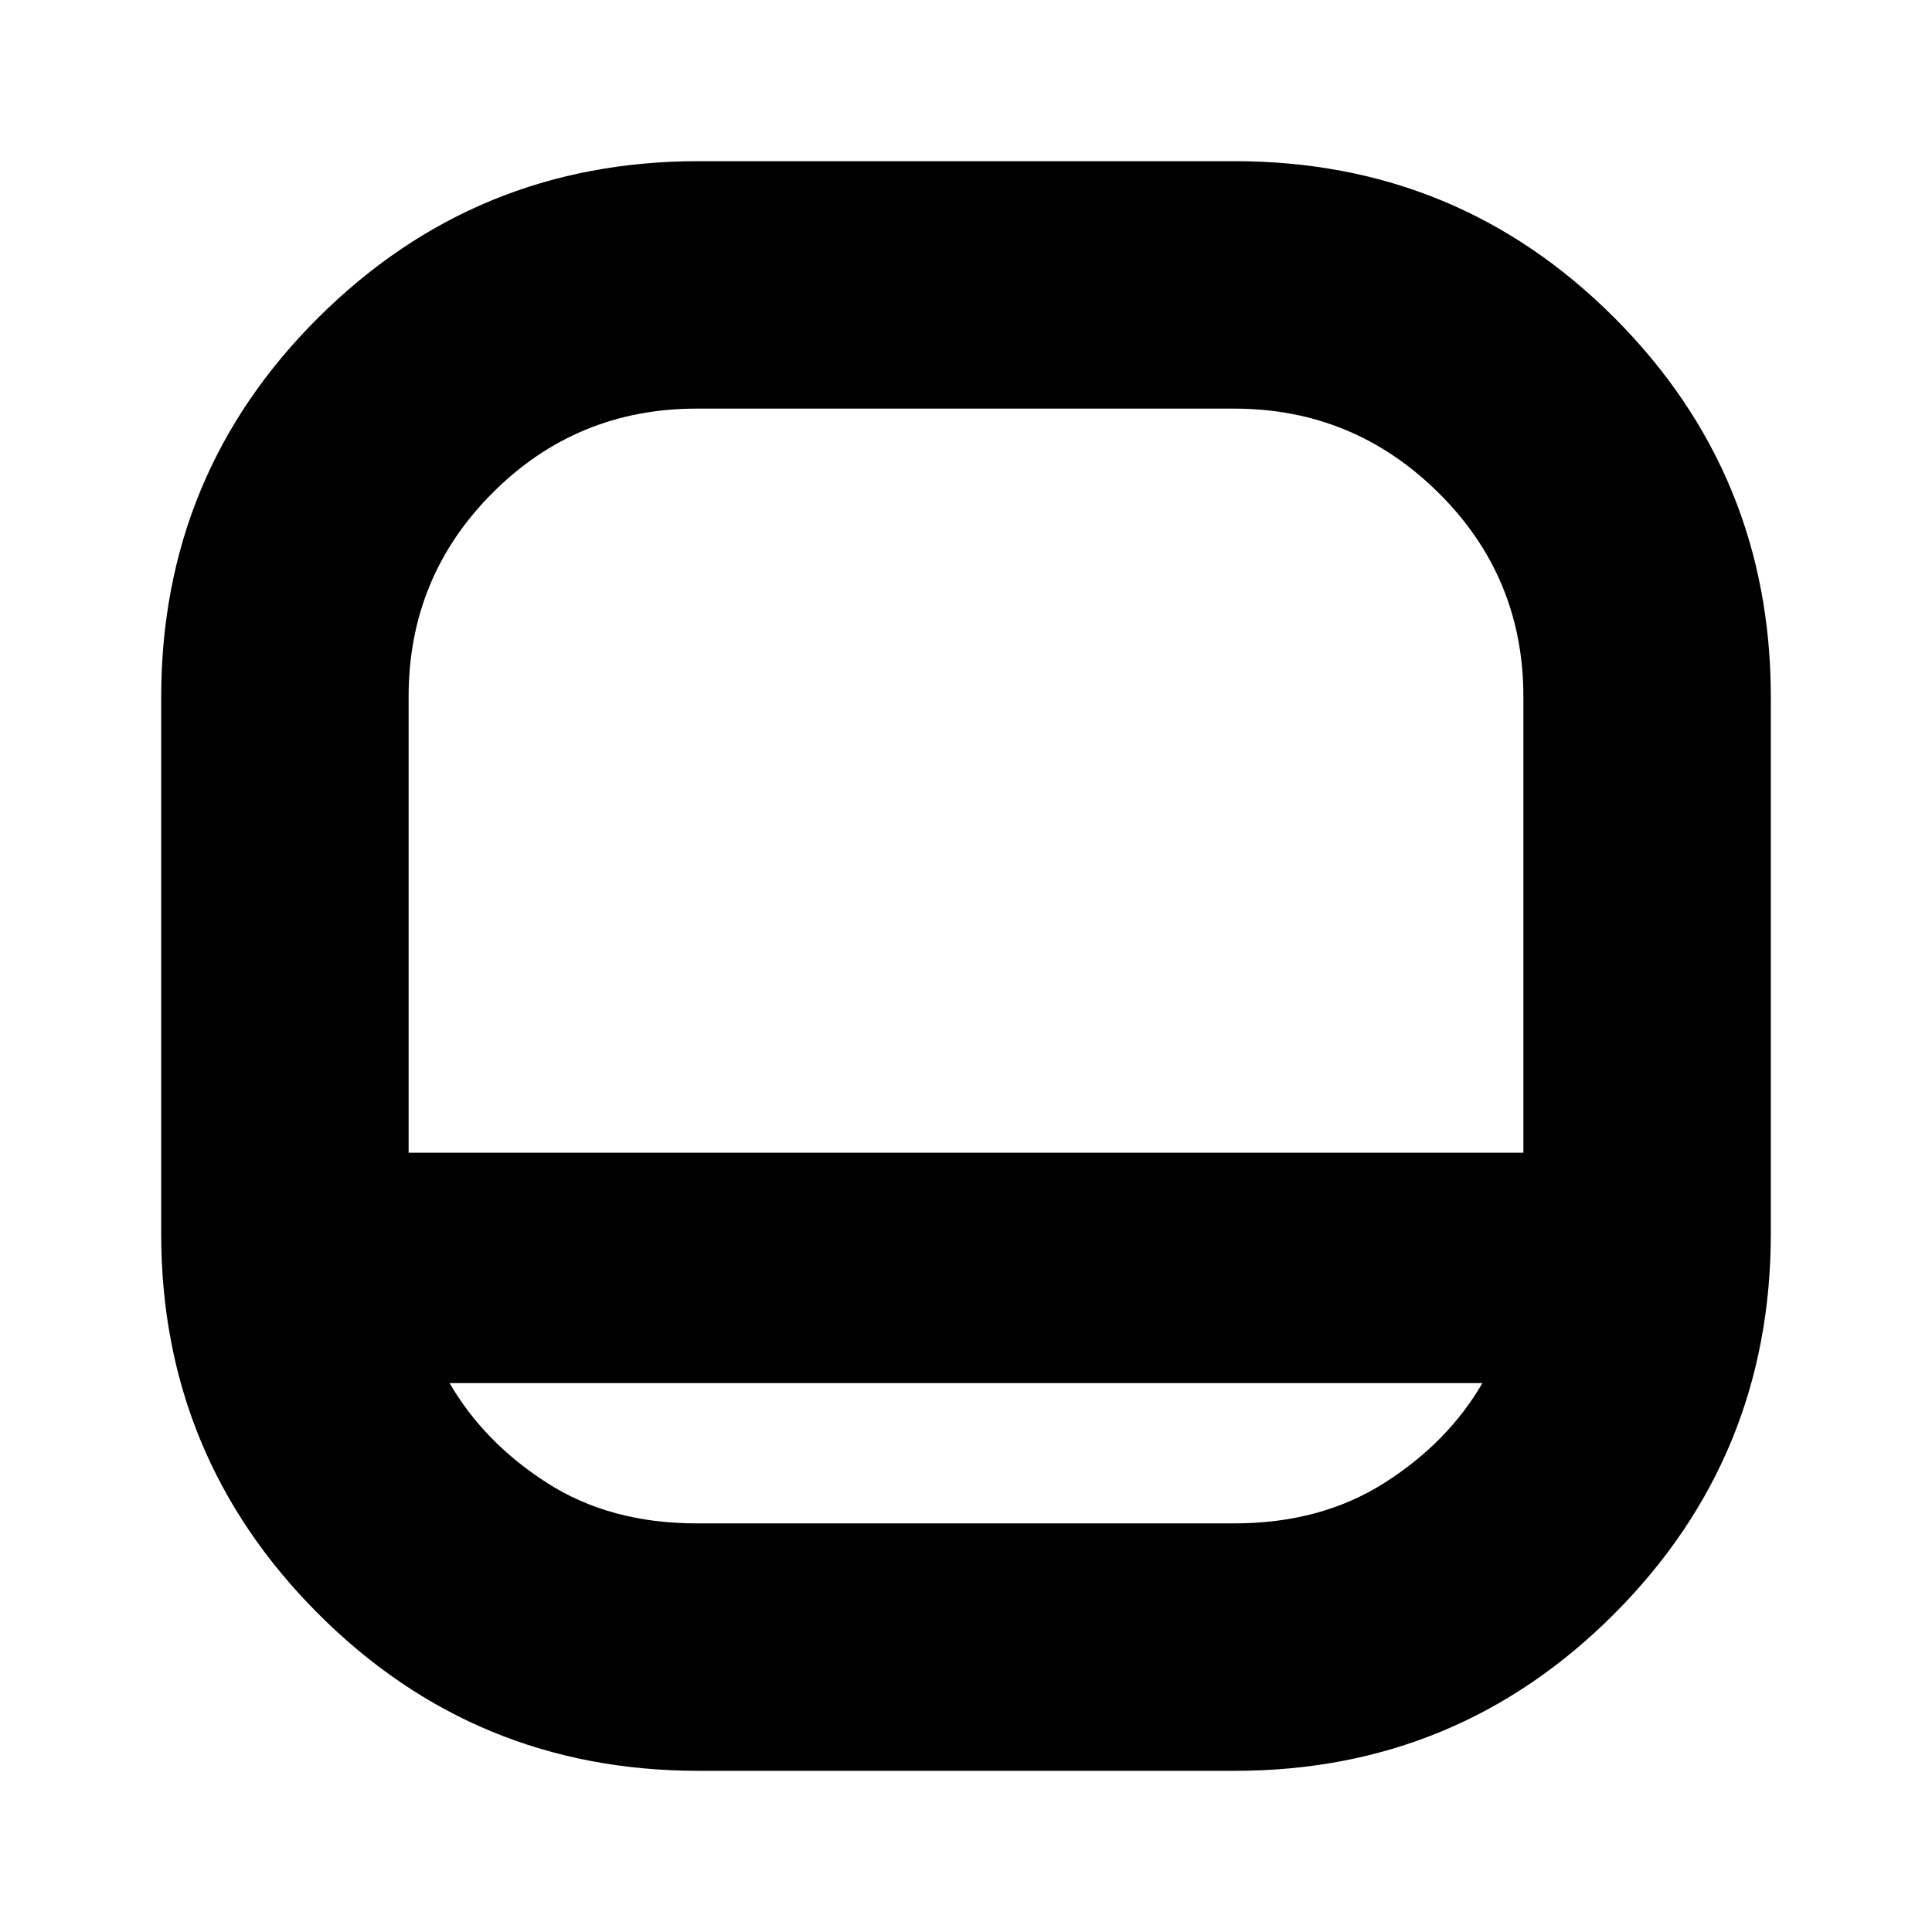 <svg xmlns="http://www.w3.org/2000/svg" height="24" viewBox="0 -960 960 960" width="24"><path d="M347.08-80.09q-111.04 0-189.02-78.1-77.97-78.1-77.97-188.78v-266.49q0-111.04 78.1-188.75 78.1-77.7 188.78-77.7h266.49q111.04 0 188.75 77.83 77.7 77.83 77.7 188.5v266.5q0 111.04-77.83 189.02-77.83 77.97-188.5 77.97h-266.5ZM203.04-387.22h553.92v-226.61q0-59.55-42.21-101.34-42.21-41.79-101.49-41.79H346.17q-59.55 0-101.34 41.79-41.79 41.79-41.79 101.34v226.61Zm20.35 114.48q17.18 29.57 48.5 49.63 31.33 20.07 74.28 20.07h267.09q42.96 0 74.57-20.07 31.6-20.06 48.78-49.63H223.39ZM480-387.22Z"/></svg>